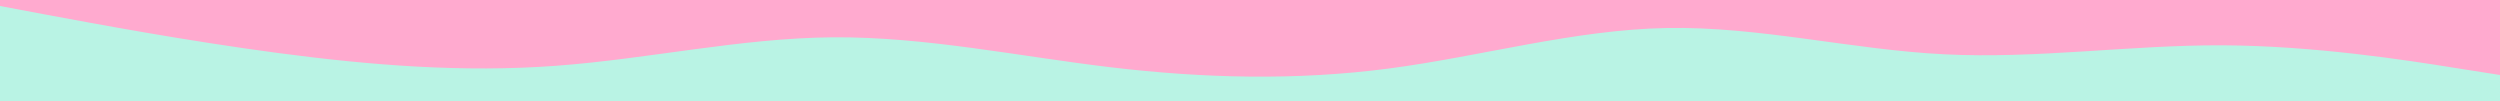 <svg xmlns="http://www.w3.org/2000/svg" xmlns:xlink="http://www.w3.org/1999/xlink" id="visual" version="1.1" viewBox="0 0 2500 101"><rect x="0" y="0" width="2500" height="100" fill="#FFAACF"/><path d="M0 6L46.3 14.7C92.7 23.3 185.3 40.7 278 53C370.7 65.3 463.3 72.7 555.8 65.8C648.3 59 740.7 38 833.2 37.3C925.7 36.7 1018.3 56.3 1111 67.3C1203.7 78.3 1296.3 80.7 1389 68.5C1481.7 56.3 1574.3 29.7 1666.8 28C1759.3 26.3 1851.7 49.7 1944.2 54.3C2036.7 59 2129.3 45 2222 45.3C2314.7 45.7 2407.3 60.3 2453.7 67.7L2500 75L2500 101L2453.7 101C2407.3 101 2314.7 101 2222 101C2129.3 101 2036.7 101 1944.2 101C1851.7 101 1759.3 101 1666.8 101C1574.3 101 1481.7 101 1389 101C1296.3 101 1203.7 101 1111 101C1018.3 101 925.7 101 833.2 101C740.7 101 648.3 101 555.8 101C463.3 101 370.7 101 278 101C185.3 101 92.7 101 46.3 101L0 101Z" fill="#B9F3E4" stroke-linecap="round" stroke-linejoin="miter"/></svg>